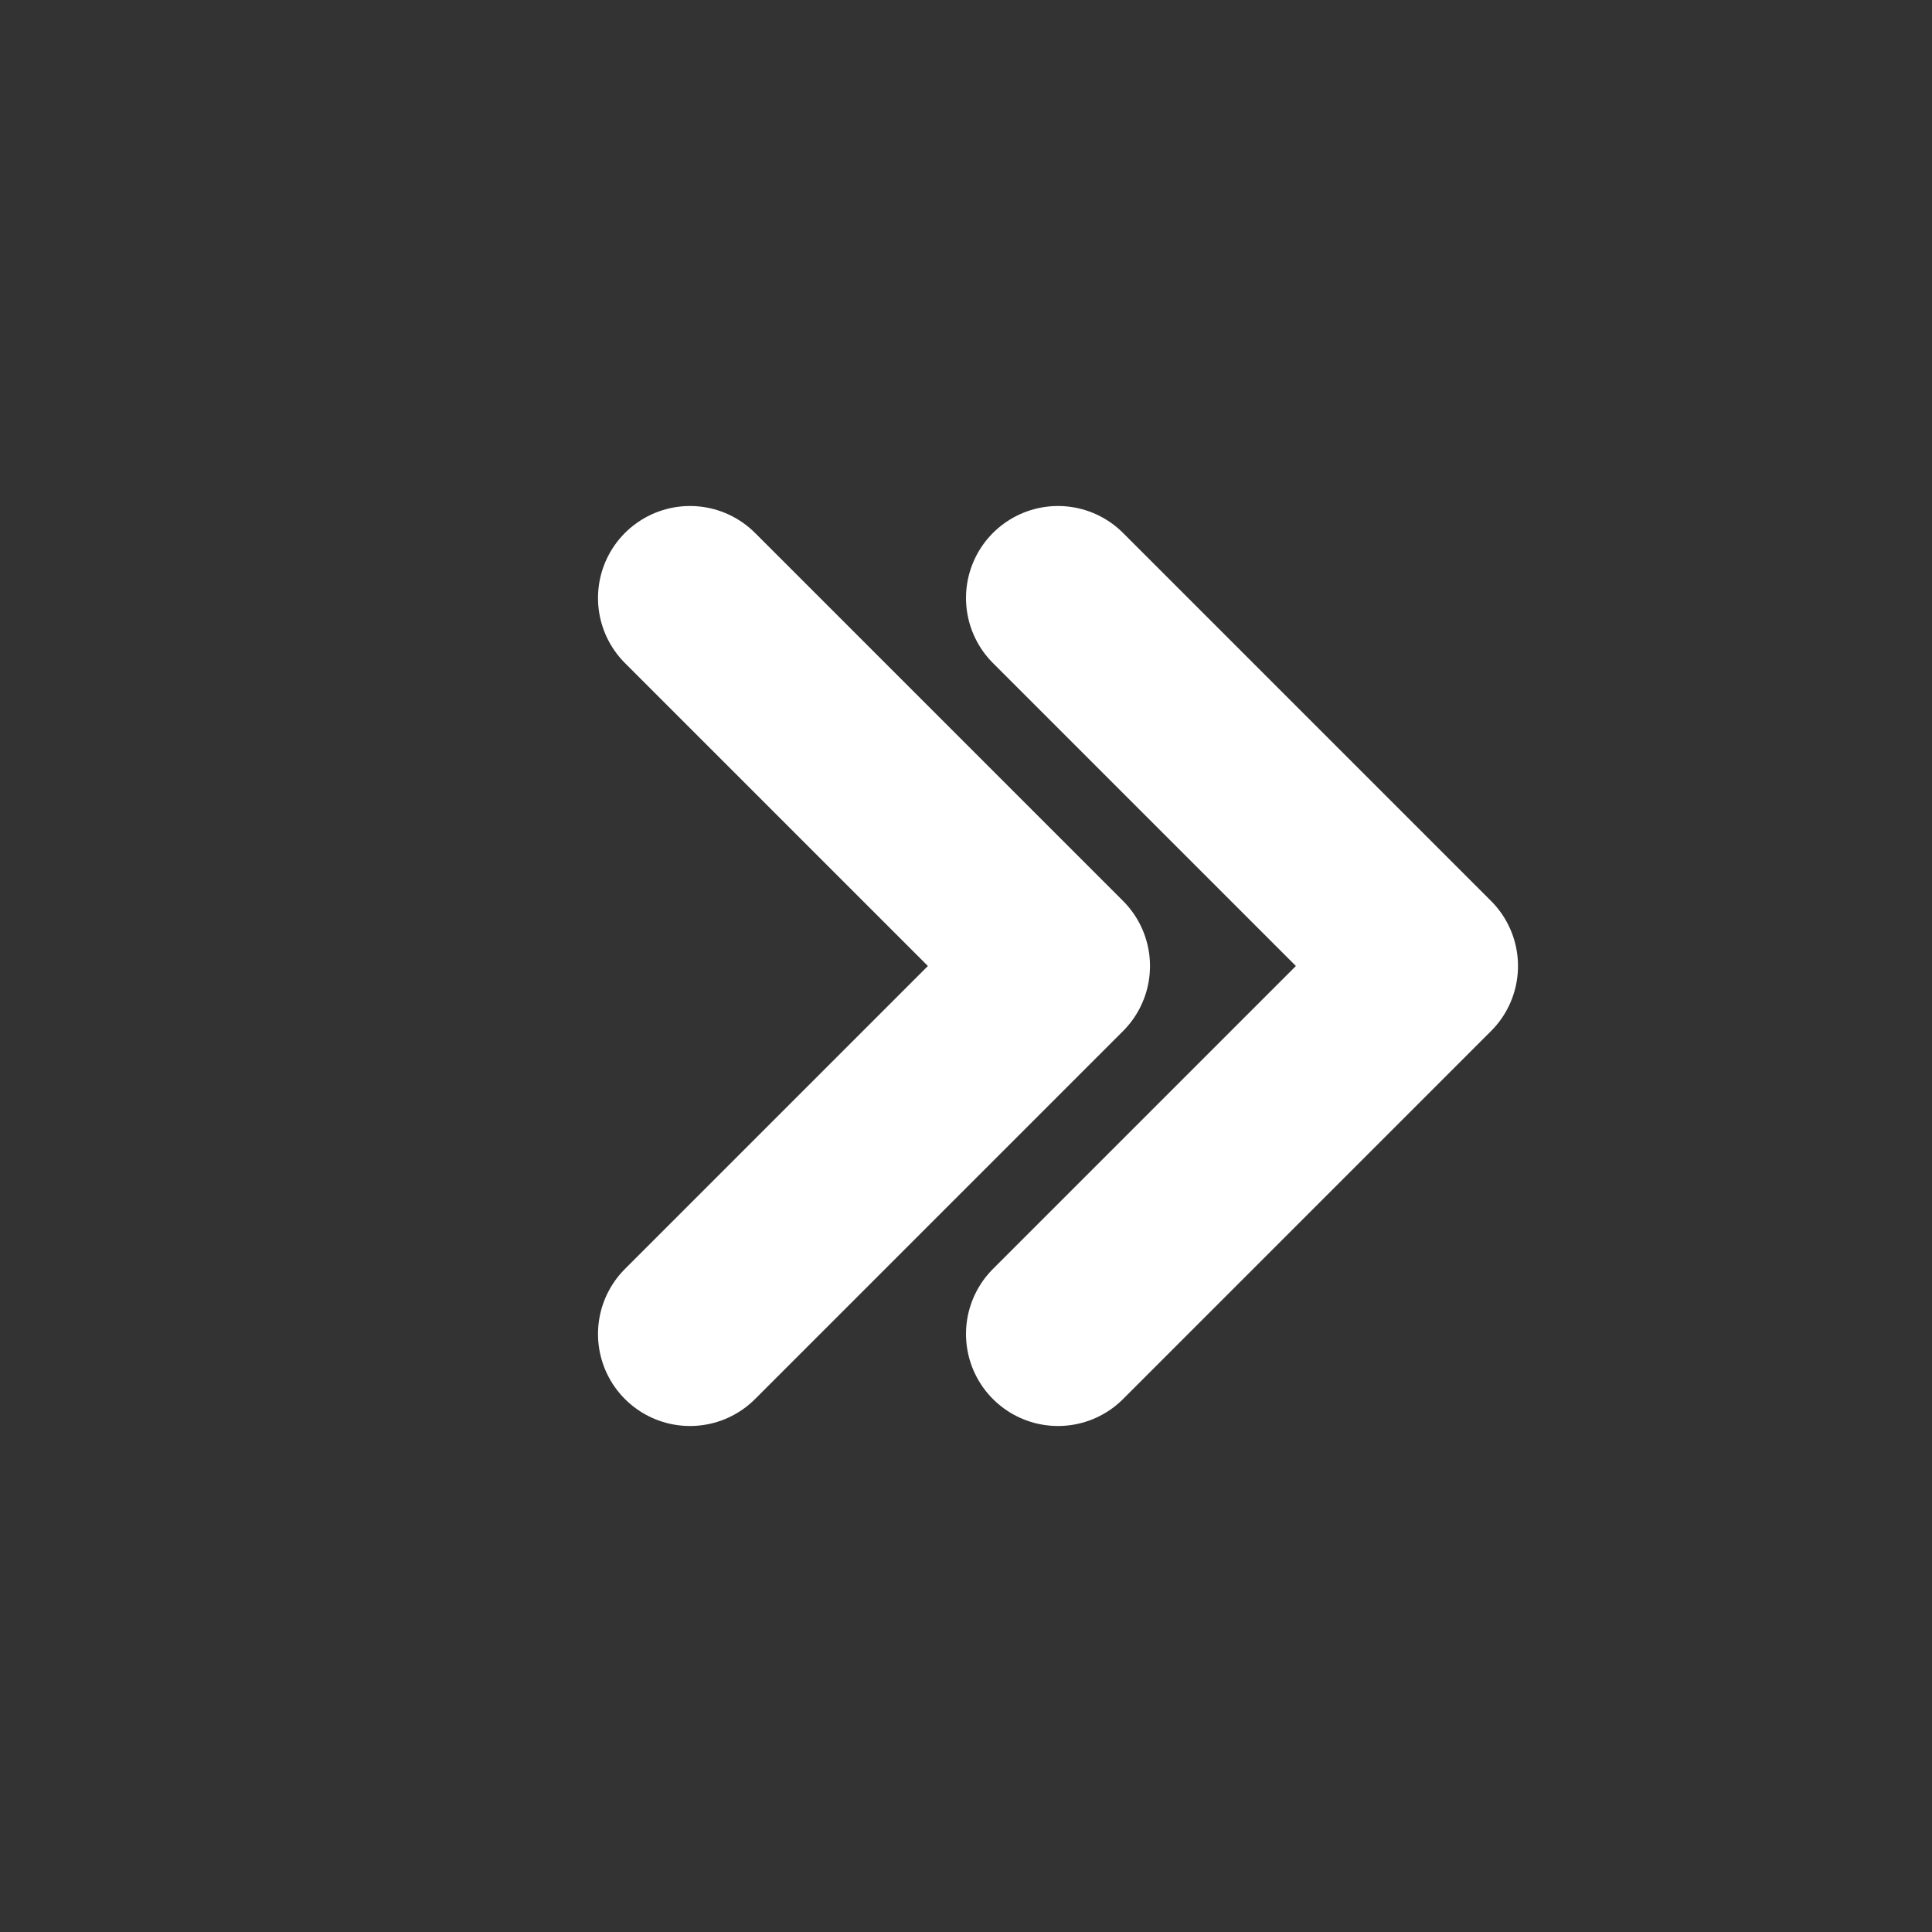 <svg height="21" viewBox="0 0 21 21" width="21" xmlns="http://www.w3.org/2000/svg">
    <rect x="0" y="0" width="21" height="21" fill="#333333" stroke="none"/>
    <g fill="none" fill-rule="evenodd" stroke="white" stroke-width="2px" stroke-linecap="round" stroke-linejoin="round"
        transform="translate(7 6)">
        <path d="m.5 8.5 4-4-4-4" />
        <path d="m4.5 8.5 4-4-4-4" />
    </g>
</svg>